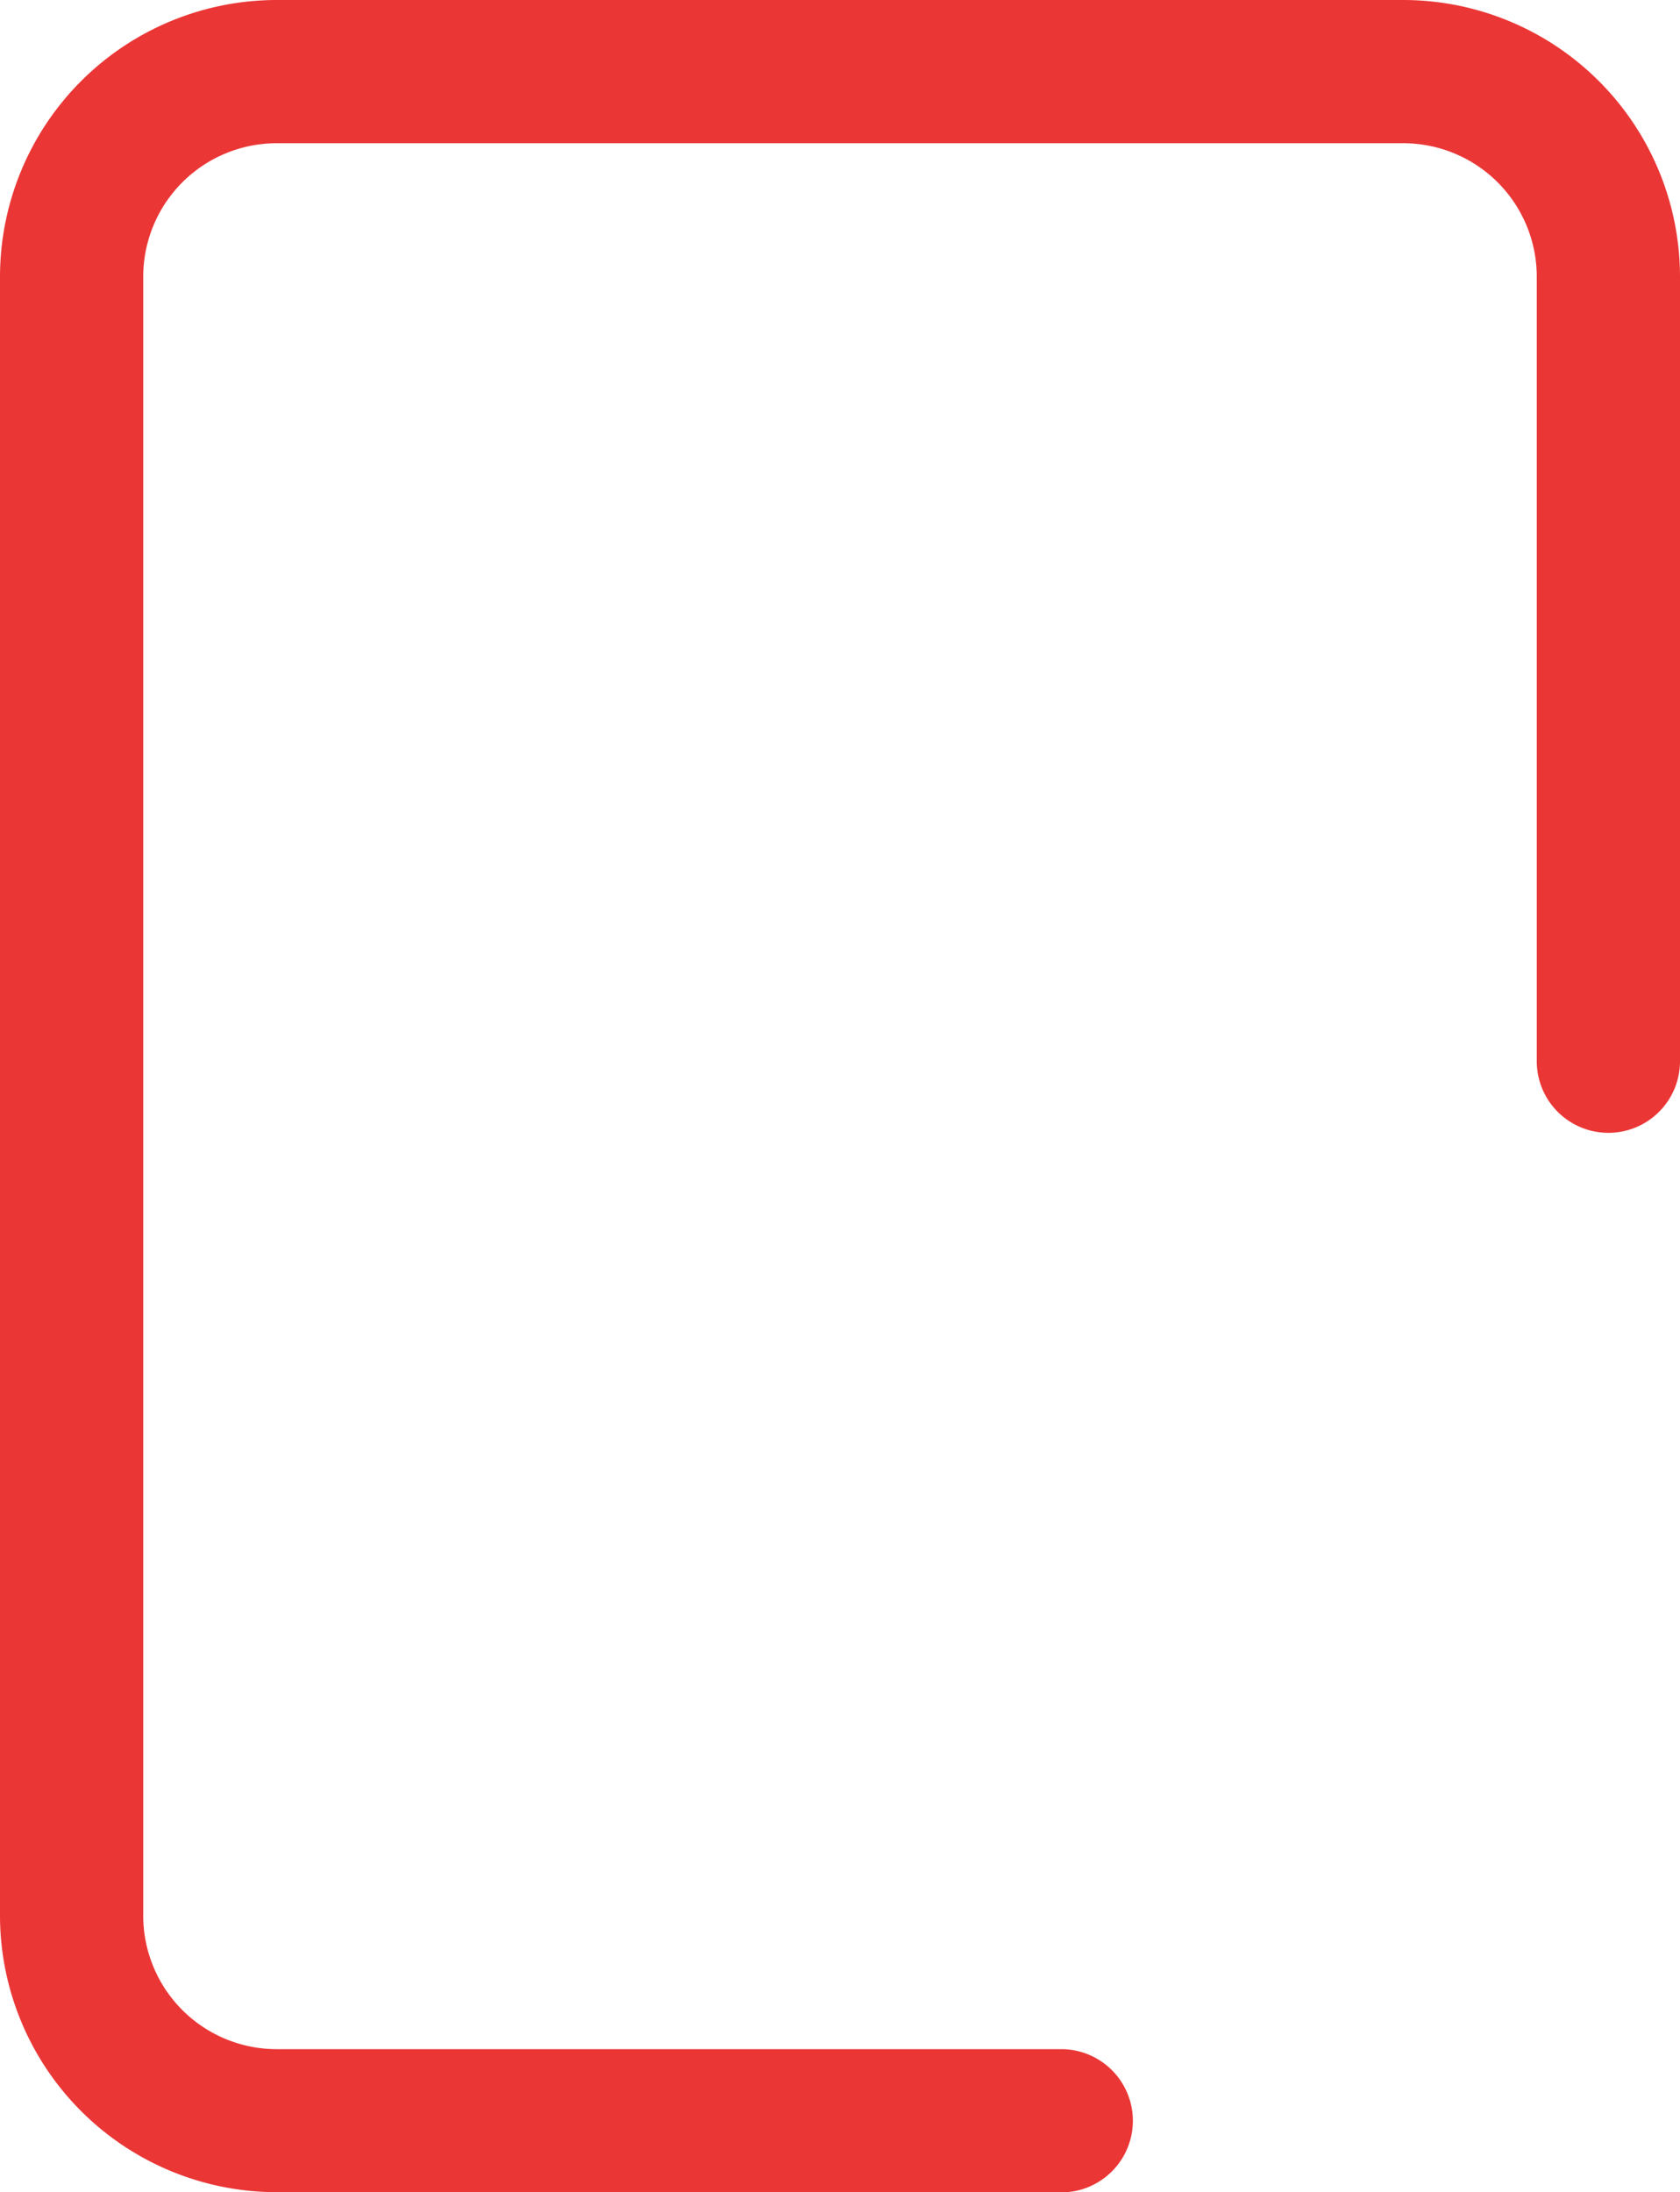 <svg xmlns="http://www.w3.org/2000/svg" width="32.97" height="43.023" viewBox="0 0 32.97 43.023"><defs><style>.a{fill:#eb3636;stroke:#eb3636;stroke-width:0.8px;}</style></defs><g transform="translate(0.4 0.4)"><path class="a" d="M20.423,42.223H5.027A5.034,5.034,0,0,1,0,37.2V5.027A5.034,5.034,0,0,1,5.027,0H27.144A5.034,5.034,0,0,1,32.17,5.027v15.4a1.005,1.005,0,1,1-2.011,0V5.027a3.02,3.02,0,0,0-3.016-3.016H5.027A3.02,3.02,0,0,0,2.011,5.027V37.2a3.02,3.02,0,0,0,3.016,3.016h15.4a1.005,1.005,0,1,1,0,2.011Z"/></g></svg>